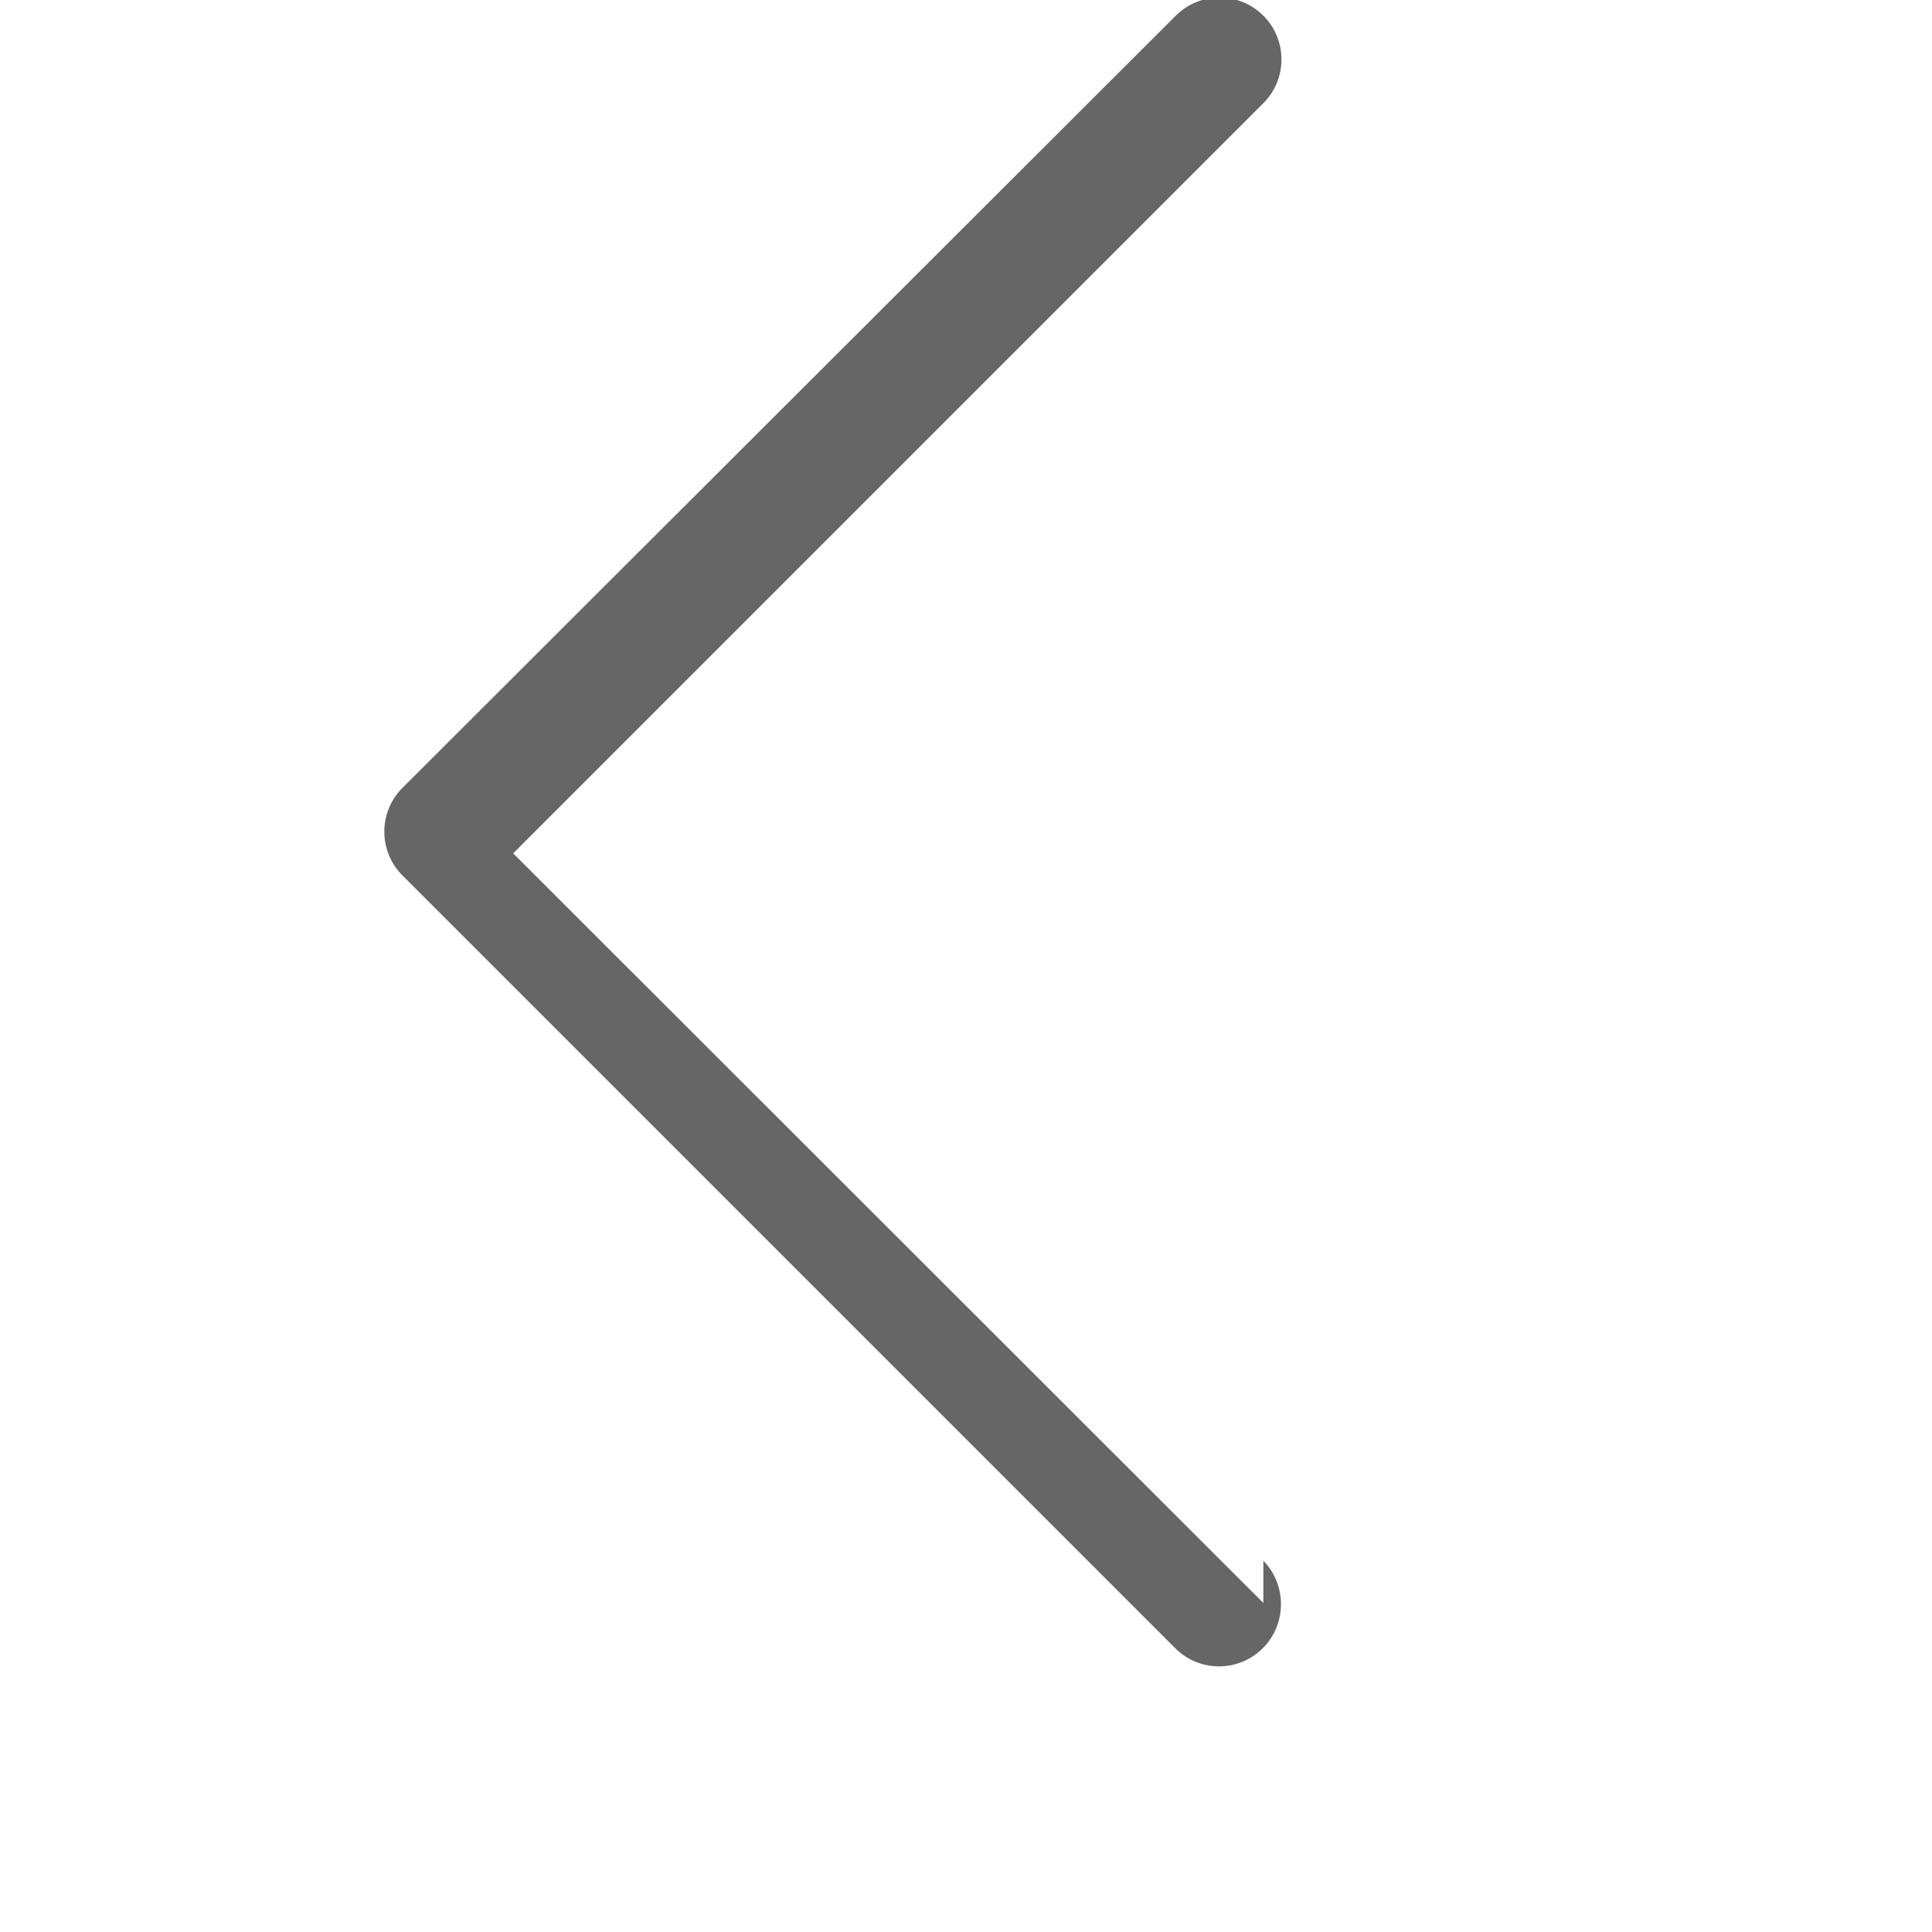 <svg viewBox="0 0 1024 1024" version="1.1" xmlns="http://www.w3.org/2000/svg">
  <path d="M669.6 849.6L272 452.3l397.6-397.6c12.8-12.8 12.8-33.6 0-46.4-12.8-12.8-33.6-12.8-46.4 0L213.3 417.6c-12.8 12.8-12.8 33.6 0 46.4l409.6 409.6c12.8 12.8 33.6 12.8 46.4 0 12.8-12.8 12.8-33.6 0.3-46.4z" fill="#666666"/>
</svg> 